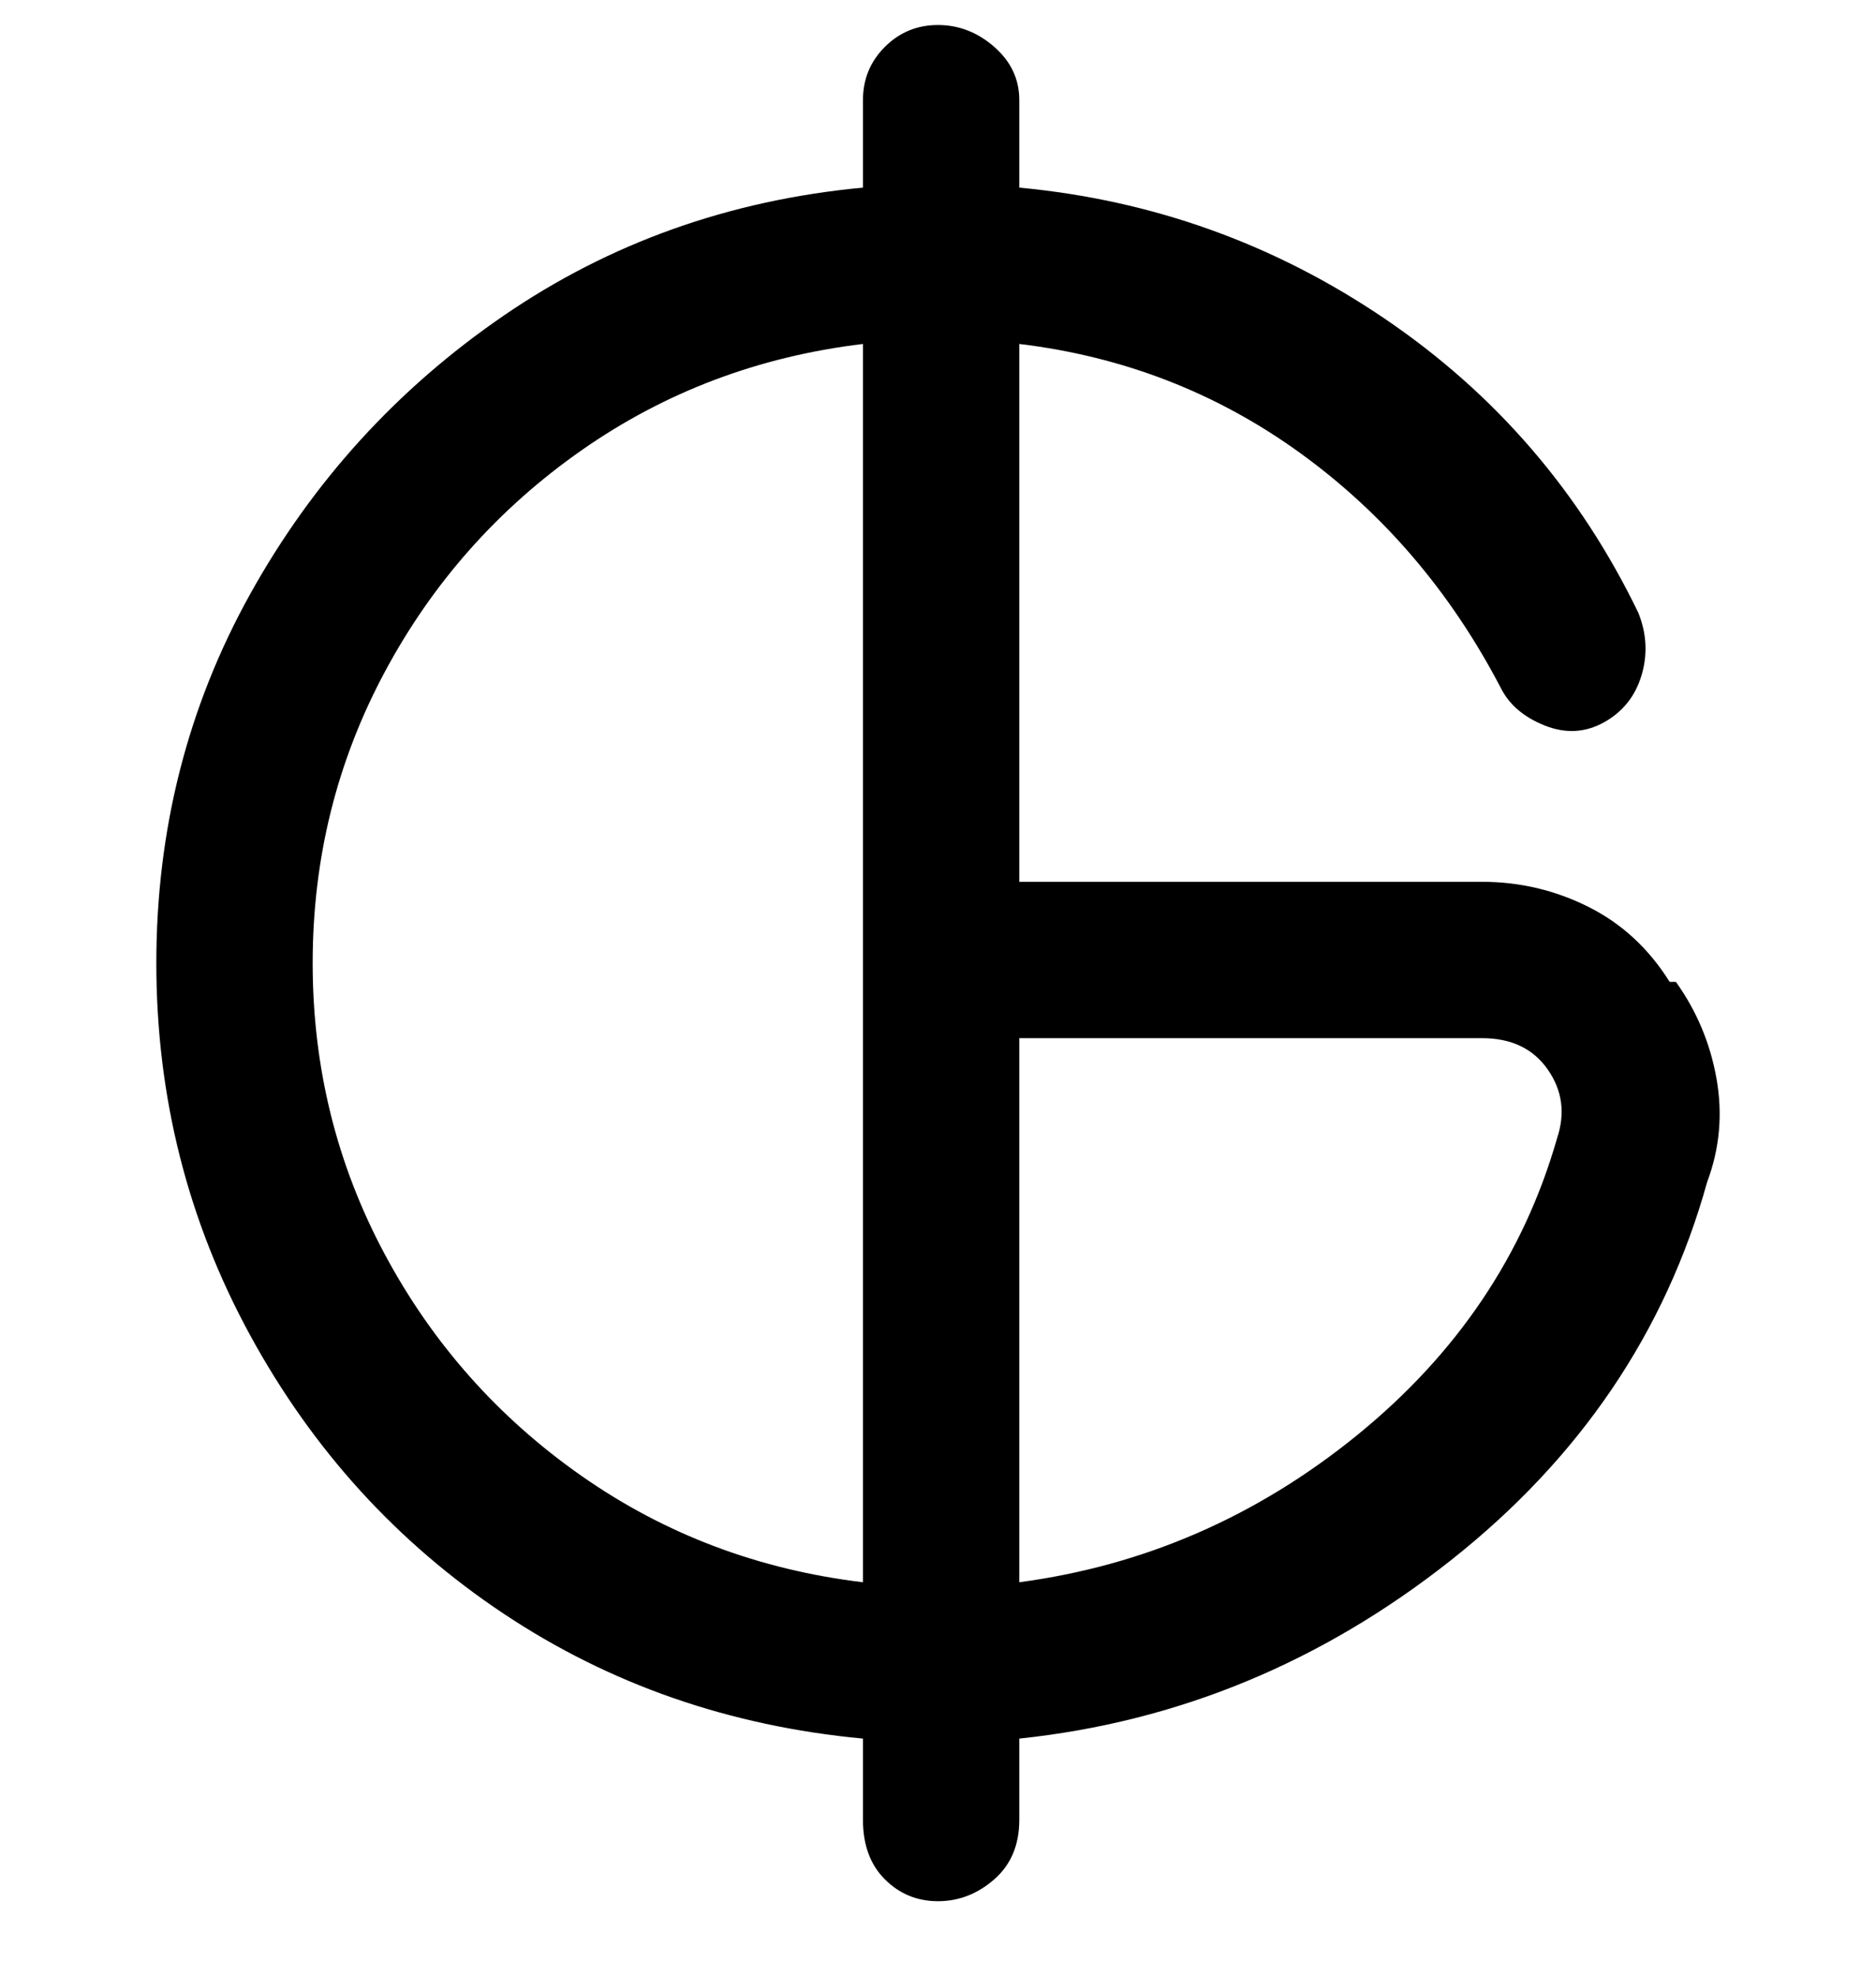 <svg viewBox="0 0 300 316" xmlns="http://www.w3.org/2000/svg"><path d="M267 157q-5-8-13-12t-17-4h-74V55q25 3 45 17.5t32 37.5q2 4 7 6t9.5-.5q4.5-2.5 6-7.5t-.5-10q-14-29-40.5-47T163 30V16q0-5-4-8.5T150 4q-5 0-8.5 3.5T138 16v14q-32 3-57.5 20.5T40 95q-15 27-15 59t15 59.5Q55 241 80.5 258t57.5 20v13q0 6 3.5 9.5t8.5 3.5q5 0 9-3.5t4-9.5v-13q38-4 69-28.5t41-60.5q3-8 1.5-16.5T268 157h-1zm-217-3q0-25 11.5-46.5T93 72q20-14 45-17v198q-25-3-45-17t-31.5-35.5Q50 179 50 154zm199 28q-8 28-32 47.5T163 253v-87h74q7 0 10.5 5t1.5 11z"/></svg>